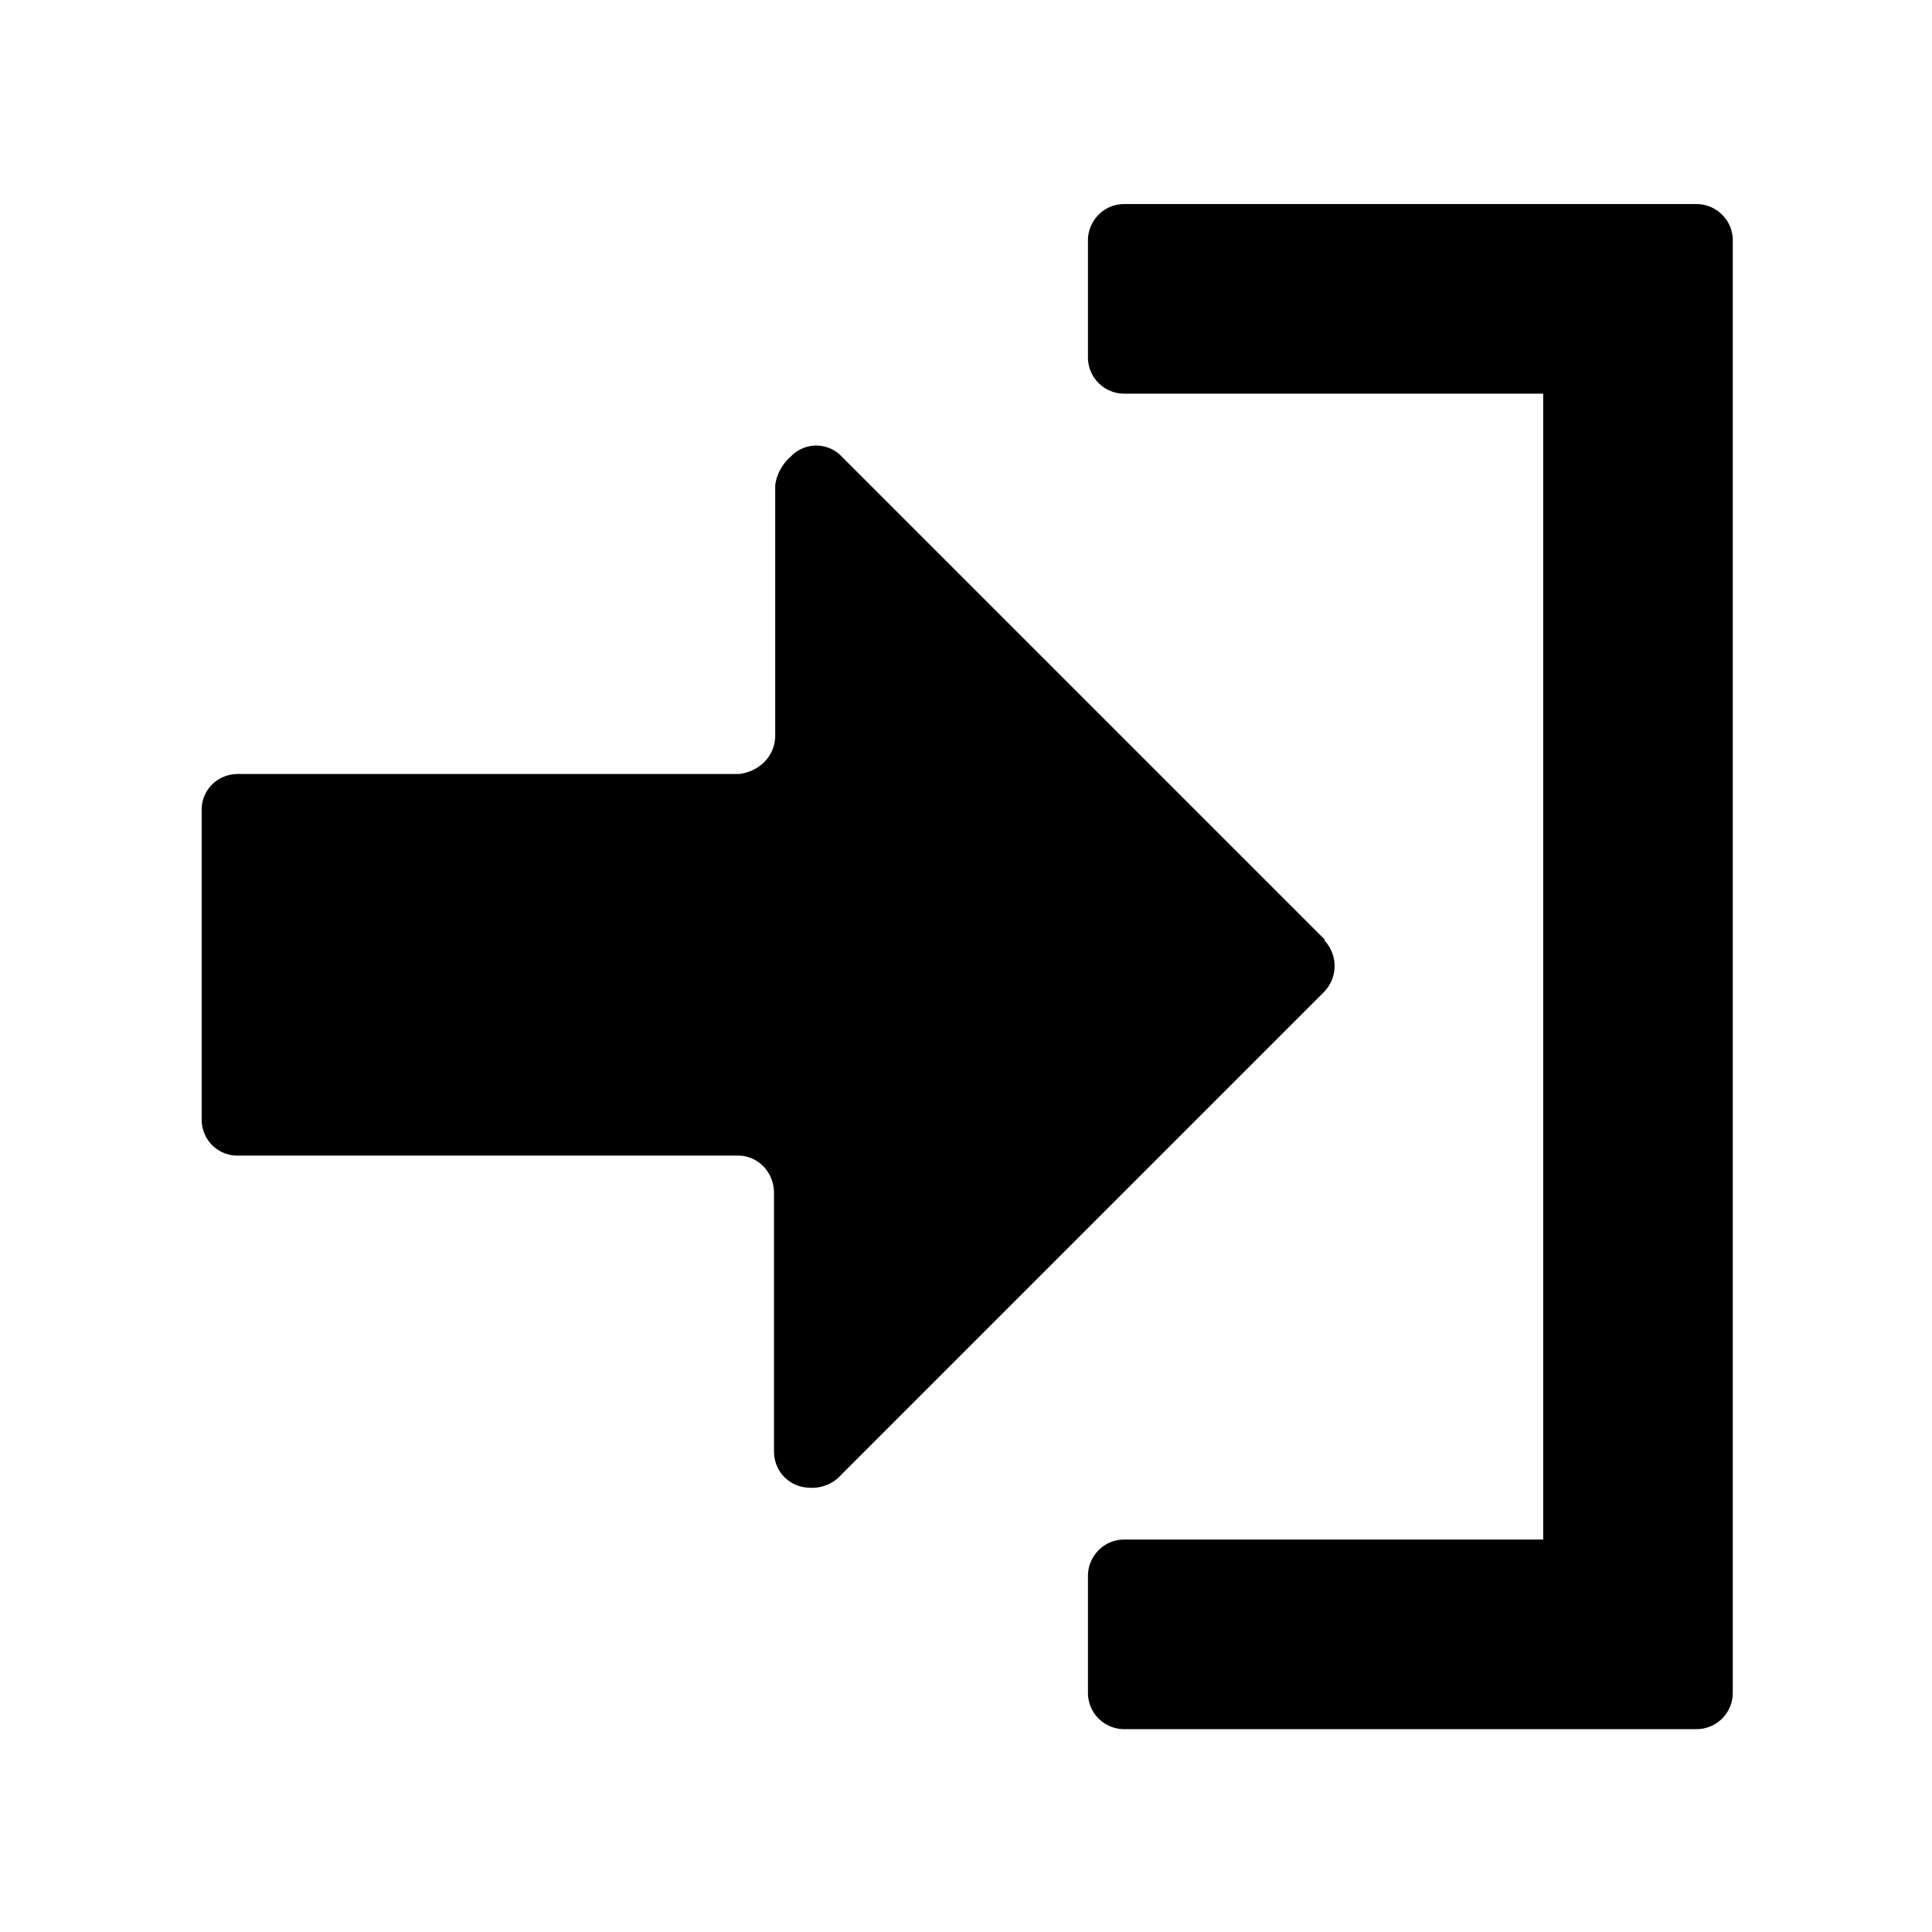 <svg xmlns="http://www.w3.org/2000/svg" fill="none" viewBox="0 0 16 16">
    <path fill="currentColor" d="m10.97 7.78-4-4a.29.29 0 0 0-.42 0c-.07.06-.12.15-.13.24v2.07c0 .17-.13.3-.3.32H1.97c-.16 0-.29.12-.3.28v2.58c0 .16.12.29.28.3h4.16c.17 0 .3.14.3.31v2.14c0 .16.12.29.28.3.11.01.21-.03.28-.11l4-4c.11-.12.11-.3 0-.42v-.01Zm1.81 4.96V3.26H9.31a.3.3 0 0 1-.3-.3v-.97c0-.16.13-.3.3-.3h4.74c.16 0 .3.13.3.3v12.03a.3.3 0 0 1-.3.3H9.31a.3.3 0 0 1-.3-.3v-.97c0-.16.13-.3.3-.3h3.47v-.01Z"/>
</svg>

